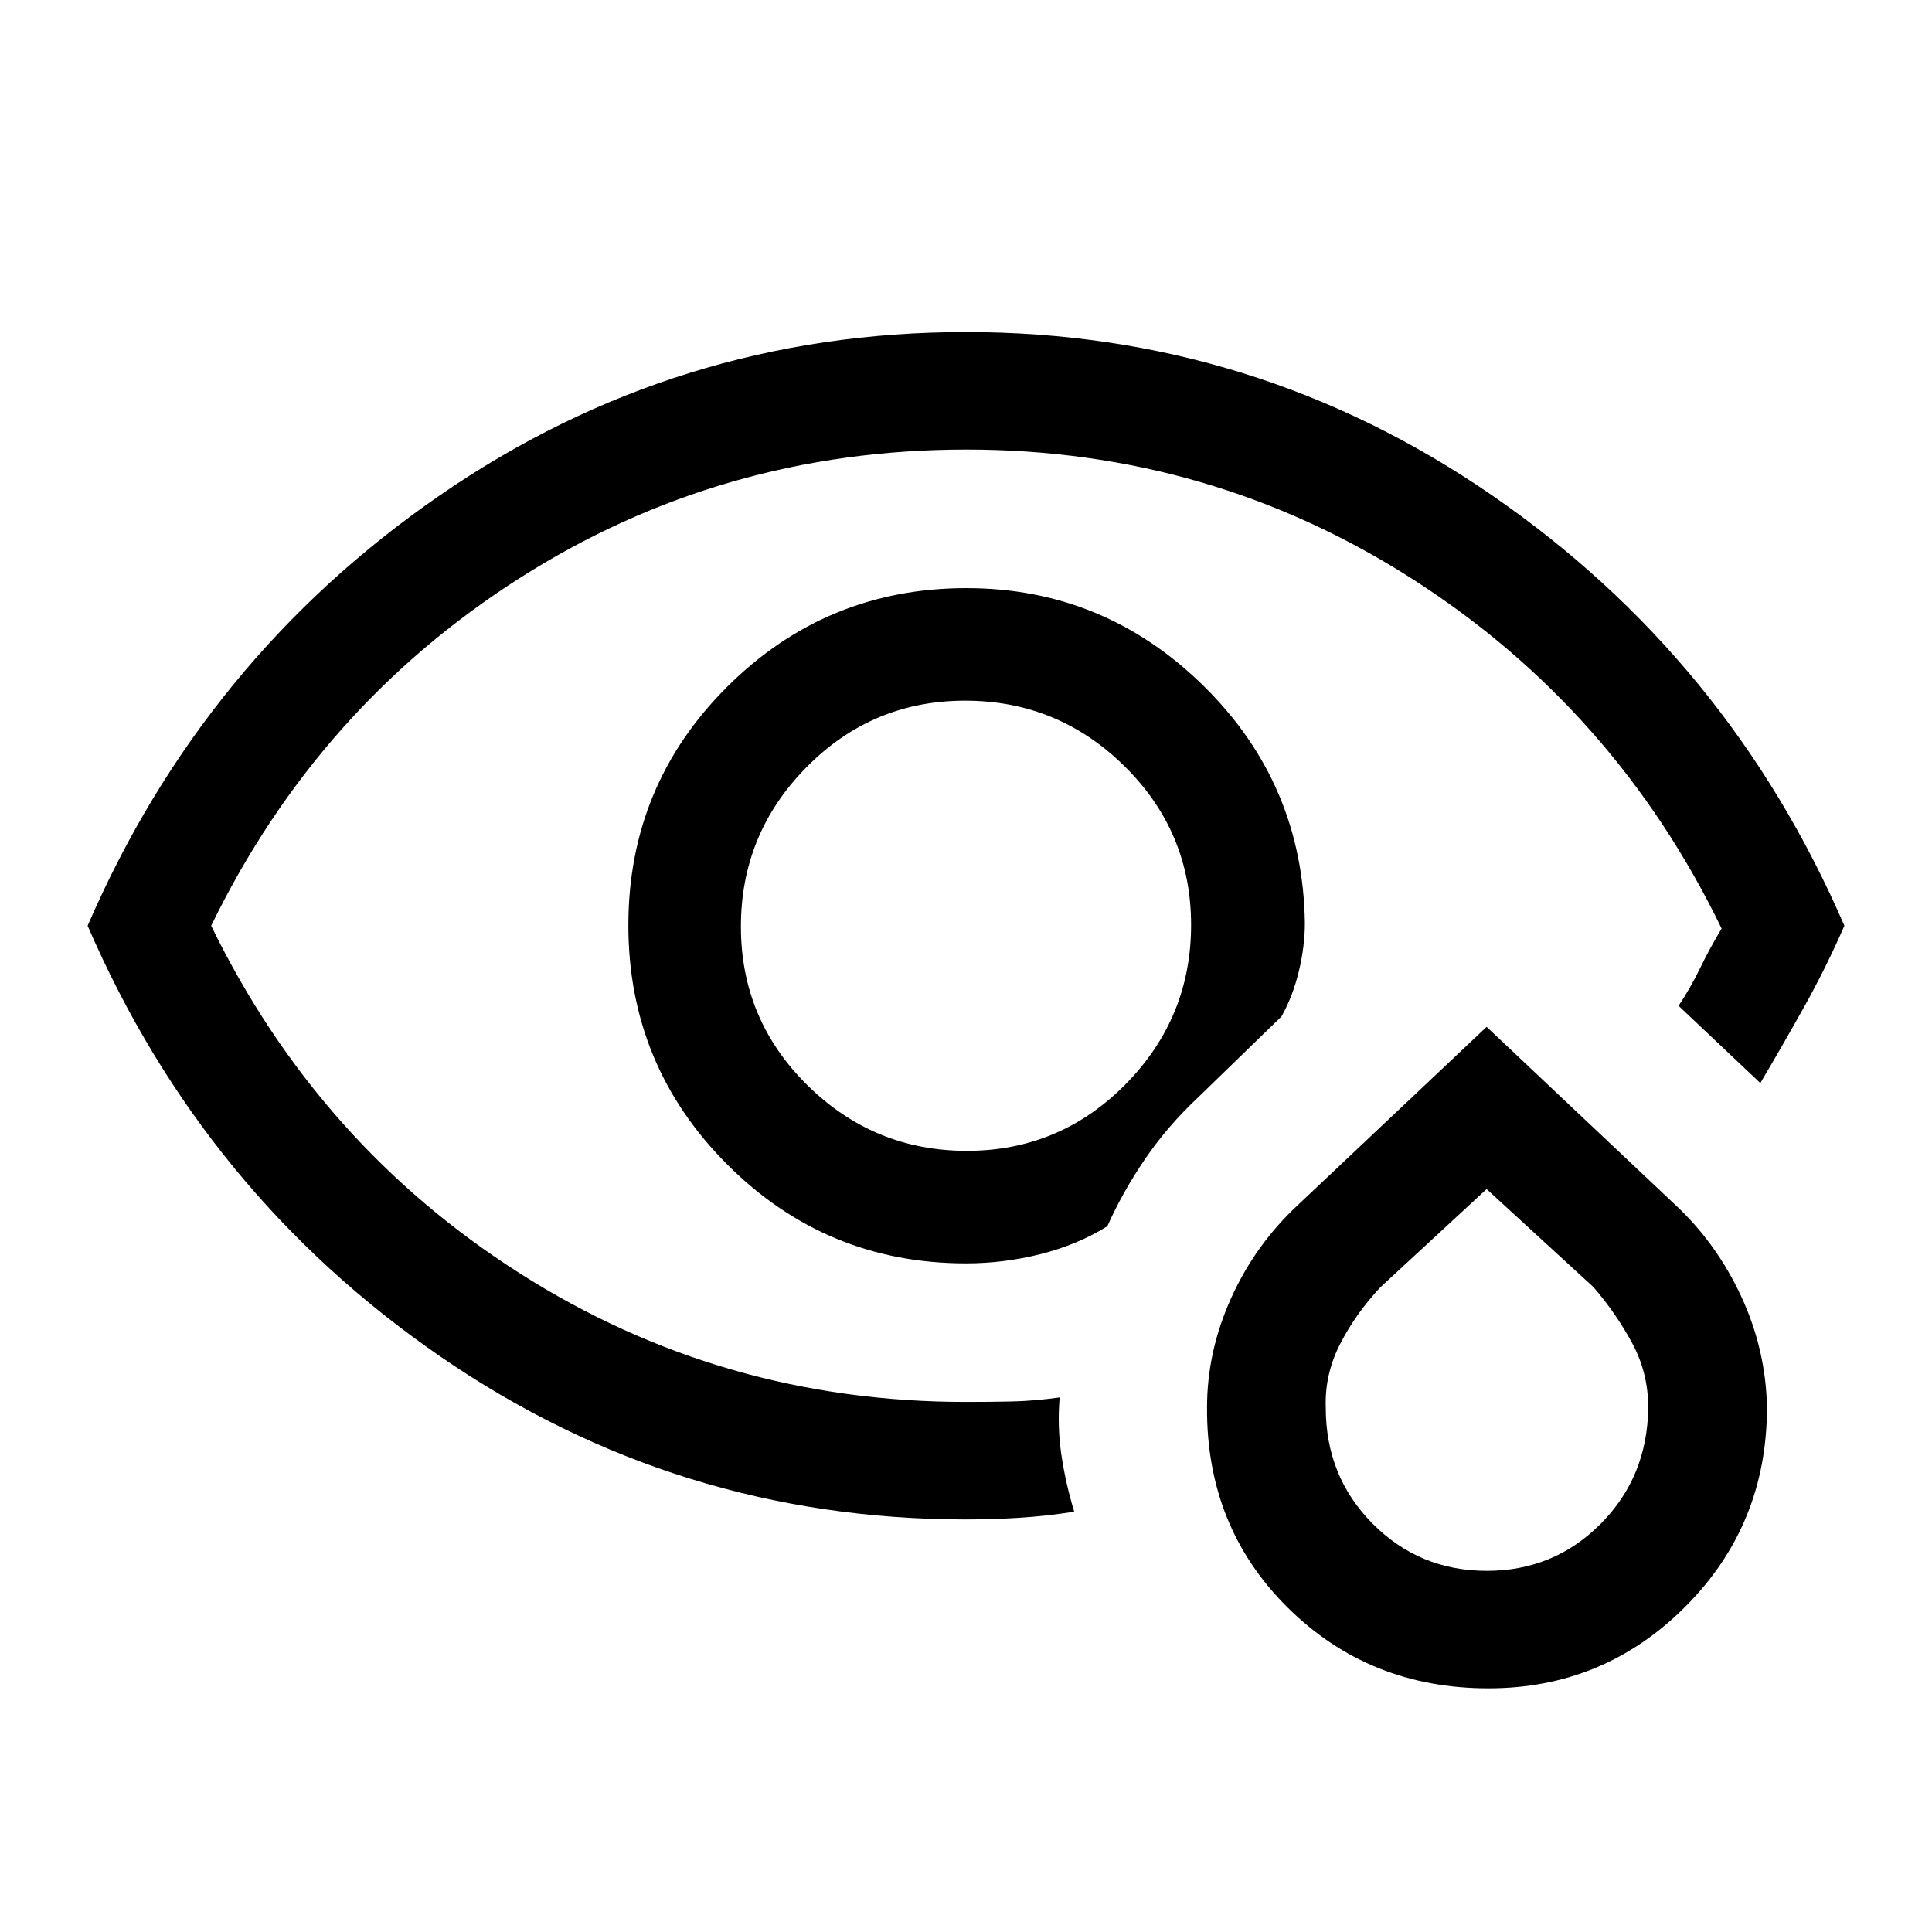<svg xmlns="http://www.w3.org/2000/svg" height="48" viewBox="0 96 960 960" width="48"><path d="M481 556Zm-1 294.999q-143.614 0-261.306-81.038Q101.001 688.922 43.54 556q57.461-132.922 175.137-213.961 117.675-81.038 261.268-81.038 143.593 0 261.323 81.038Q858.999 423.078 916.46 556q-9.15 20.923-19.895 40.151-10.746 19.228-21.874 38.002l-40.615-38.384q6-9 10.693-18.692 4.692-9.692 10.692-19.692-52.846-109.077-153.409-173.539-100.563-64.461-221.83-64.461-121.706 0-221.986 63.851Q157.955 447.087 104.924 556q53.101 108.913 153.434 172.764Q358.691 792.615 480 792.615q12.452 0 23.107-.244 10.655-.243 23.431-1.987-1.231 14.538.884 28.692 2.116 14.154 6.347 28.076-14.215 2.231-27.475 3.039-13.26.808-26.294.808Zm0-127.231q-69.551 0-118.66-49.169-49.108-49.17-49.108-118.807 0-69.638 49.169-118.599 49.17-48.961 118.807-48.961 68.388 0 117.782 48.525 49.394 48.526 50.394 117.858 0 11.616-3 24.039-3 12.423-8.616 22.423l-41.615 40.384q-15.03 14.104-26.168 30.437-11.139 16.332-18.755 33.409-14.846 9.23-33.157 13.846-18.311 4.615-37.073 4.615Zm.421-55.922q46.194 0 78.81-33.036 32.615-33.036 32.615-79.231 0-46.194-33.036-78.81-33.036-32.615-79.231-32.615-46.194 0-78.81 33.036-32.615 33.036-32.615 79.231 0 46.194 33.036 78.81 33.036 32.615 79.231 32.615Zm259.193 267.075q-59.23 0-99.719-40.084t-40.125-99.5q0-27.901 12.038-54.457T645 694.693l93.691-88.461 94.041 88.723q20.343 19.045 32.526 45.35 12.182 26.305 12.74 54.981 0 58.405-40.534 99.02-40.535 40.615-97.85 40.615Zm-.844-58.384q33.383 0 56.614-23.376 23.23-23.376 23.615-57.72 0-17.288-7.979-32.058-7.978-14.77-19.252-27.845l-53.077-48.692-52.692 48.692q-12.23 13-20.038 28.161-7.808 15.162-7.192 31.849 0 34.11 23.284 57.55 23.284 23.439 56.717 23.439Zm-.079-95.153Z"/></svg>
